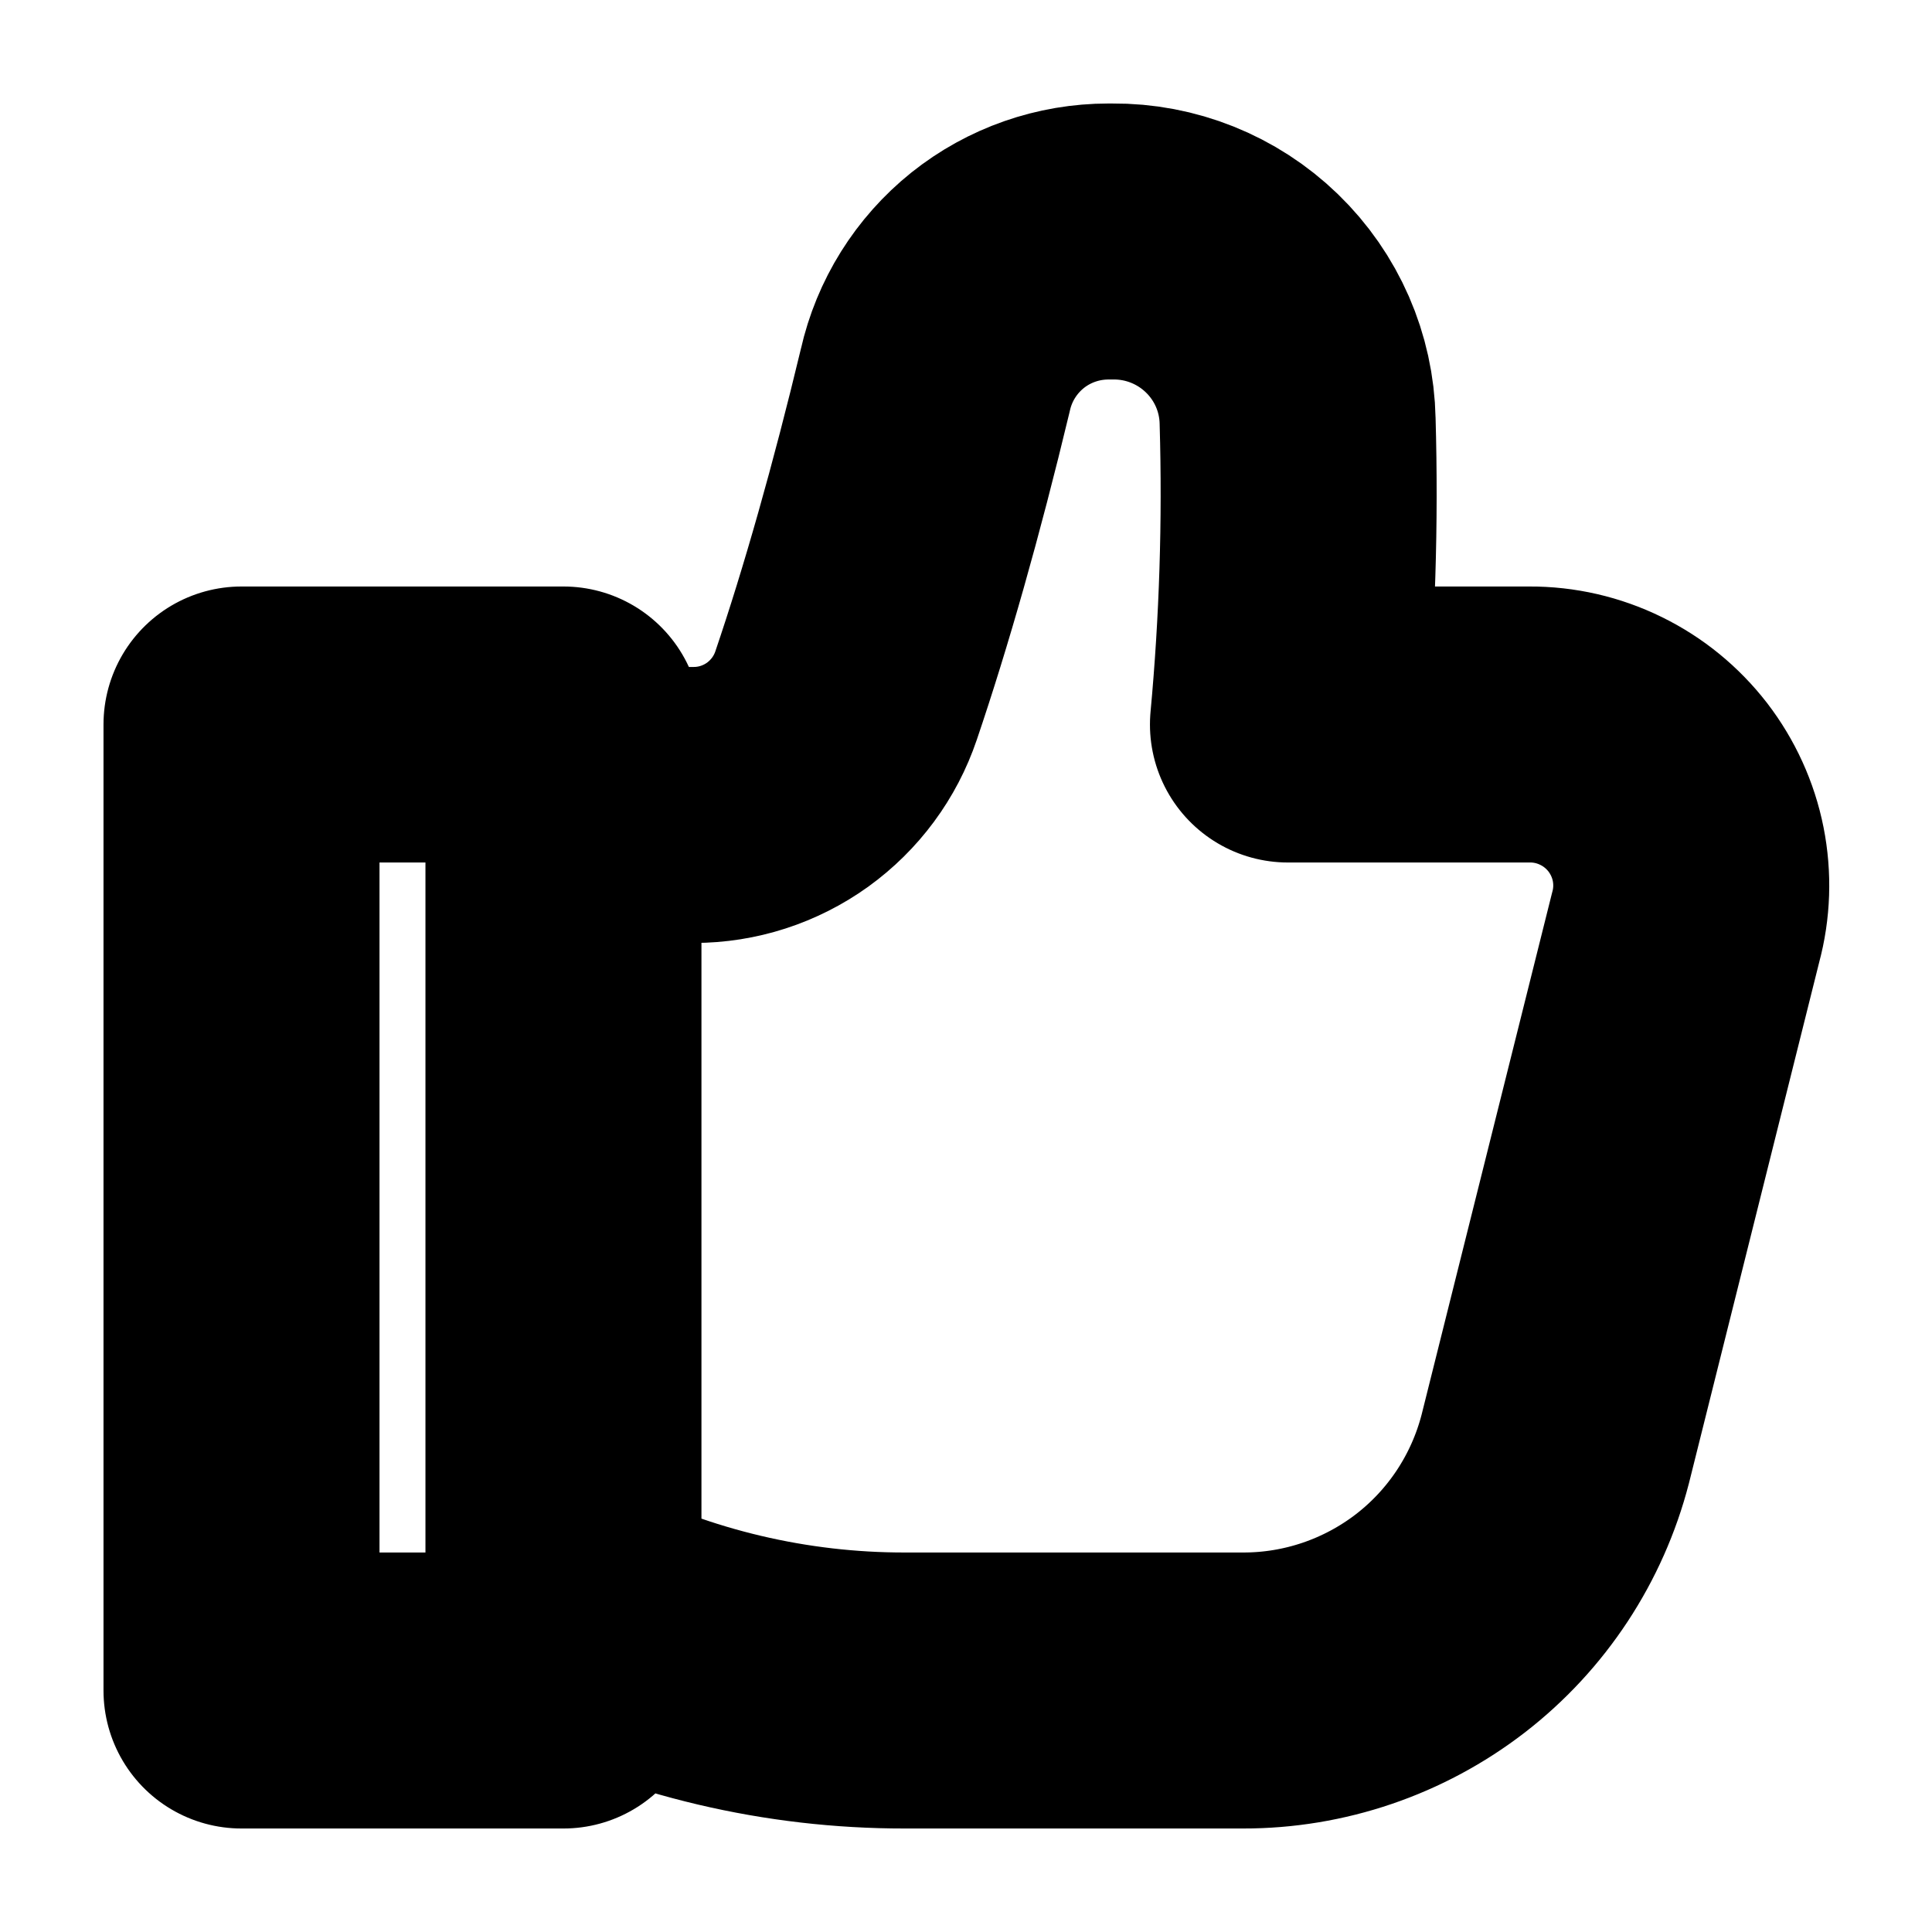 <svg width="14" height="14" viewBox="0 0 14 14" fill="none" xmlns="http://www.w3.org/2000/svg">
<g clip-path="url(#clip0_849_52)">
<path d="M4.083 12.25H1.75V5.25H4.083V12.25ZM4.083 11.667C4.851 12.051 5.698 12.251 6.557 12.25H9.007C9.525 12.251 10.028 12.079 10.438 11.763C10.848 11.446 11.14 11.002 11.27 10.5L12.215 6.72C12.262 6.547 12.268 6.365 12.233 6.189C12.198 6.013 12.122 5.847 12.013 5.705C11.903 5.563 11.763 5.448 11.601 5.369C11.44 5.29 11.263 5.249 11.083 5.25H9.333C9.401 4.519 9.424 3.785 9.403 3.051C9.396 2.701 9.251 2.369 8.999 2.125C8.748 1.882 8.411 1.747 8.062 1.75H8.033C7.74 1.75 7.457 1.849 7.229 2.031C7.001 2.214 6.842 2.468 6.778 2.753C6.568 3.628 6.347 4.404 6.131 5.04C6.053 5.271 5.905 5.471 5.707 5.614C5.509 5.756 5.272 5.833 5.028 5.833H4.083V11.667Z" stroke="black" stroke-width="2" stroke-linecap="round" stroke-linejoin="round"/>
</g>
<defs>
<clipPath id="clip0_849_52">
<rect width="14" height="14" fill="white"/>
</clipPath>
</defs>
</svg>
